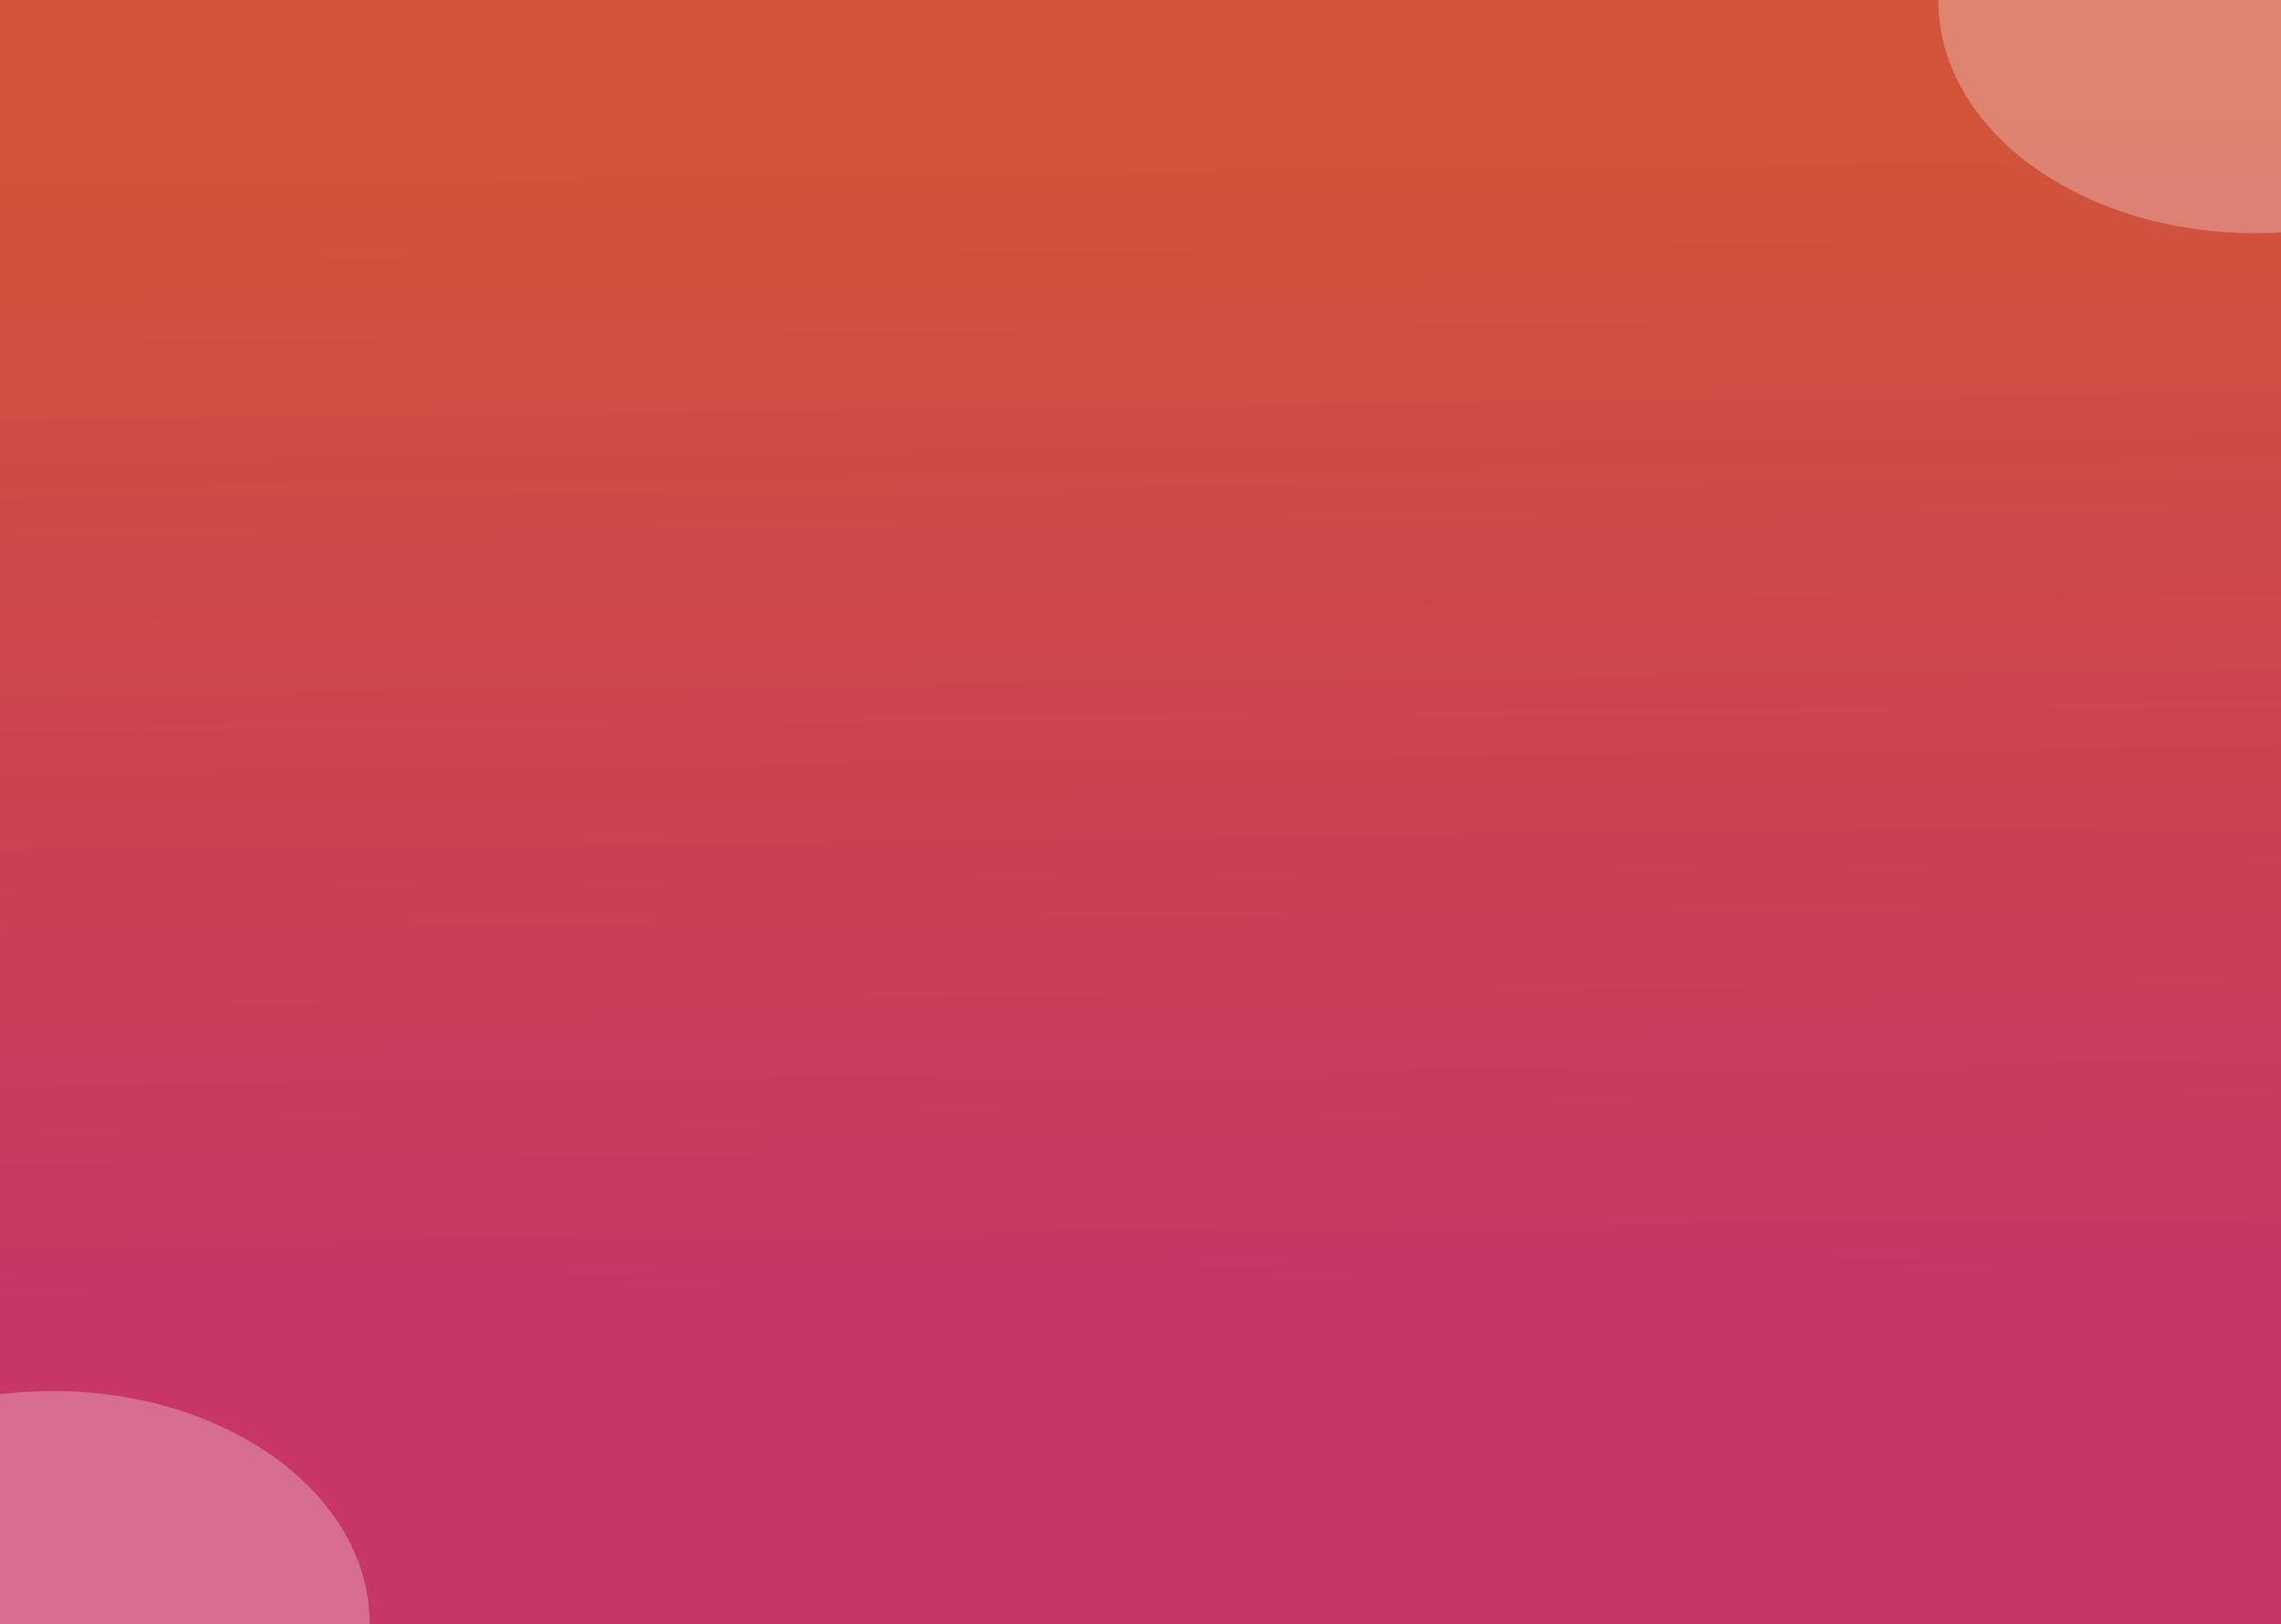 <svg width="1438" height="1024" viewBox="0 0 1438 1024" fill="none" xmlns="http://www.w3.org/2000/svg">
<rect x="0" y="0" width="1438" height="1024" fill="#333333" stroke="none"/>
<rect y="801" width="1442" height="223" fill="#C73664"/>
<rect y="72" width="1442" height="740" fill="url(#paint0_linear)"/>
<rect width="1440" height="76" fill="#D15438"/>
<ellipse cx="33.5" cy="1023.5" rx="199.5" ry="146.5" fill="white" fill-opacity="0.28"/>
<ellipse cx="1421.5" cy="0.5" rx="199.5" ry="146.5" fill="white" fill-opacity="0.28"/>
<defs>
<linearGradient id="paint0_linear" x1="712.488" y1="72" x2="720.976" y2="812" gradientUnits="userSpaceOnUse">
<stop stop-color="#D15438"/>
<stop offset="1" stop-color="#C73664"/>
</linearGradient>
</defs>
</svg>
